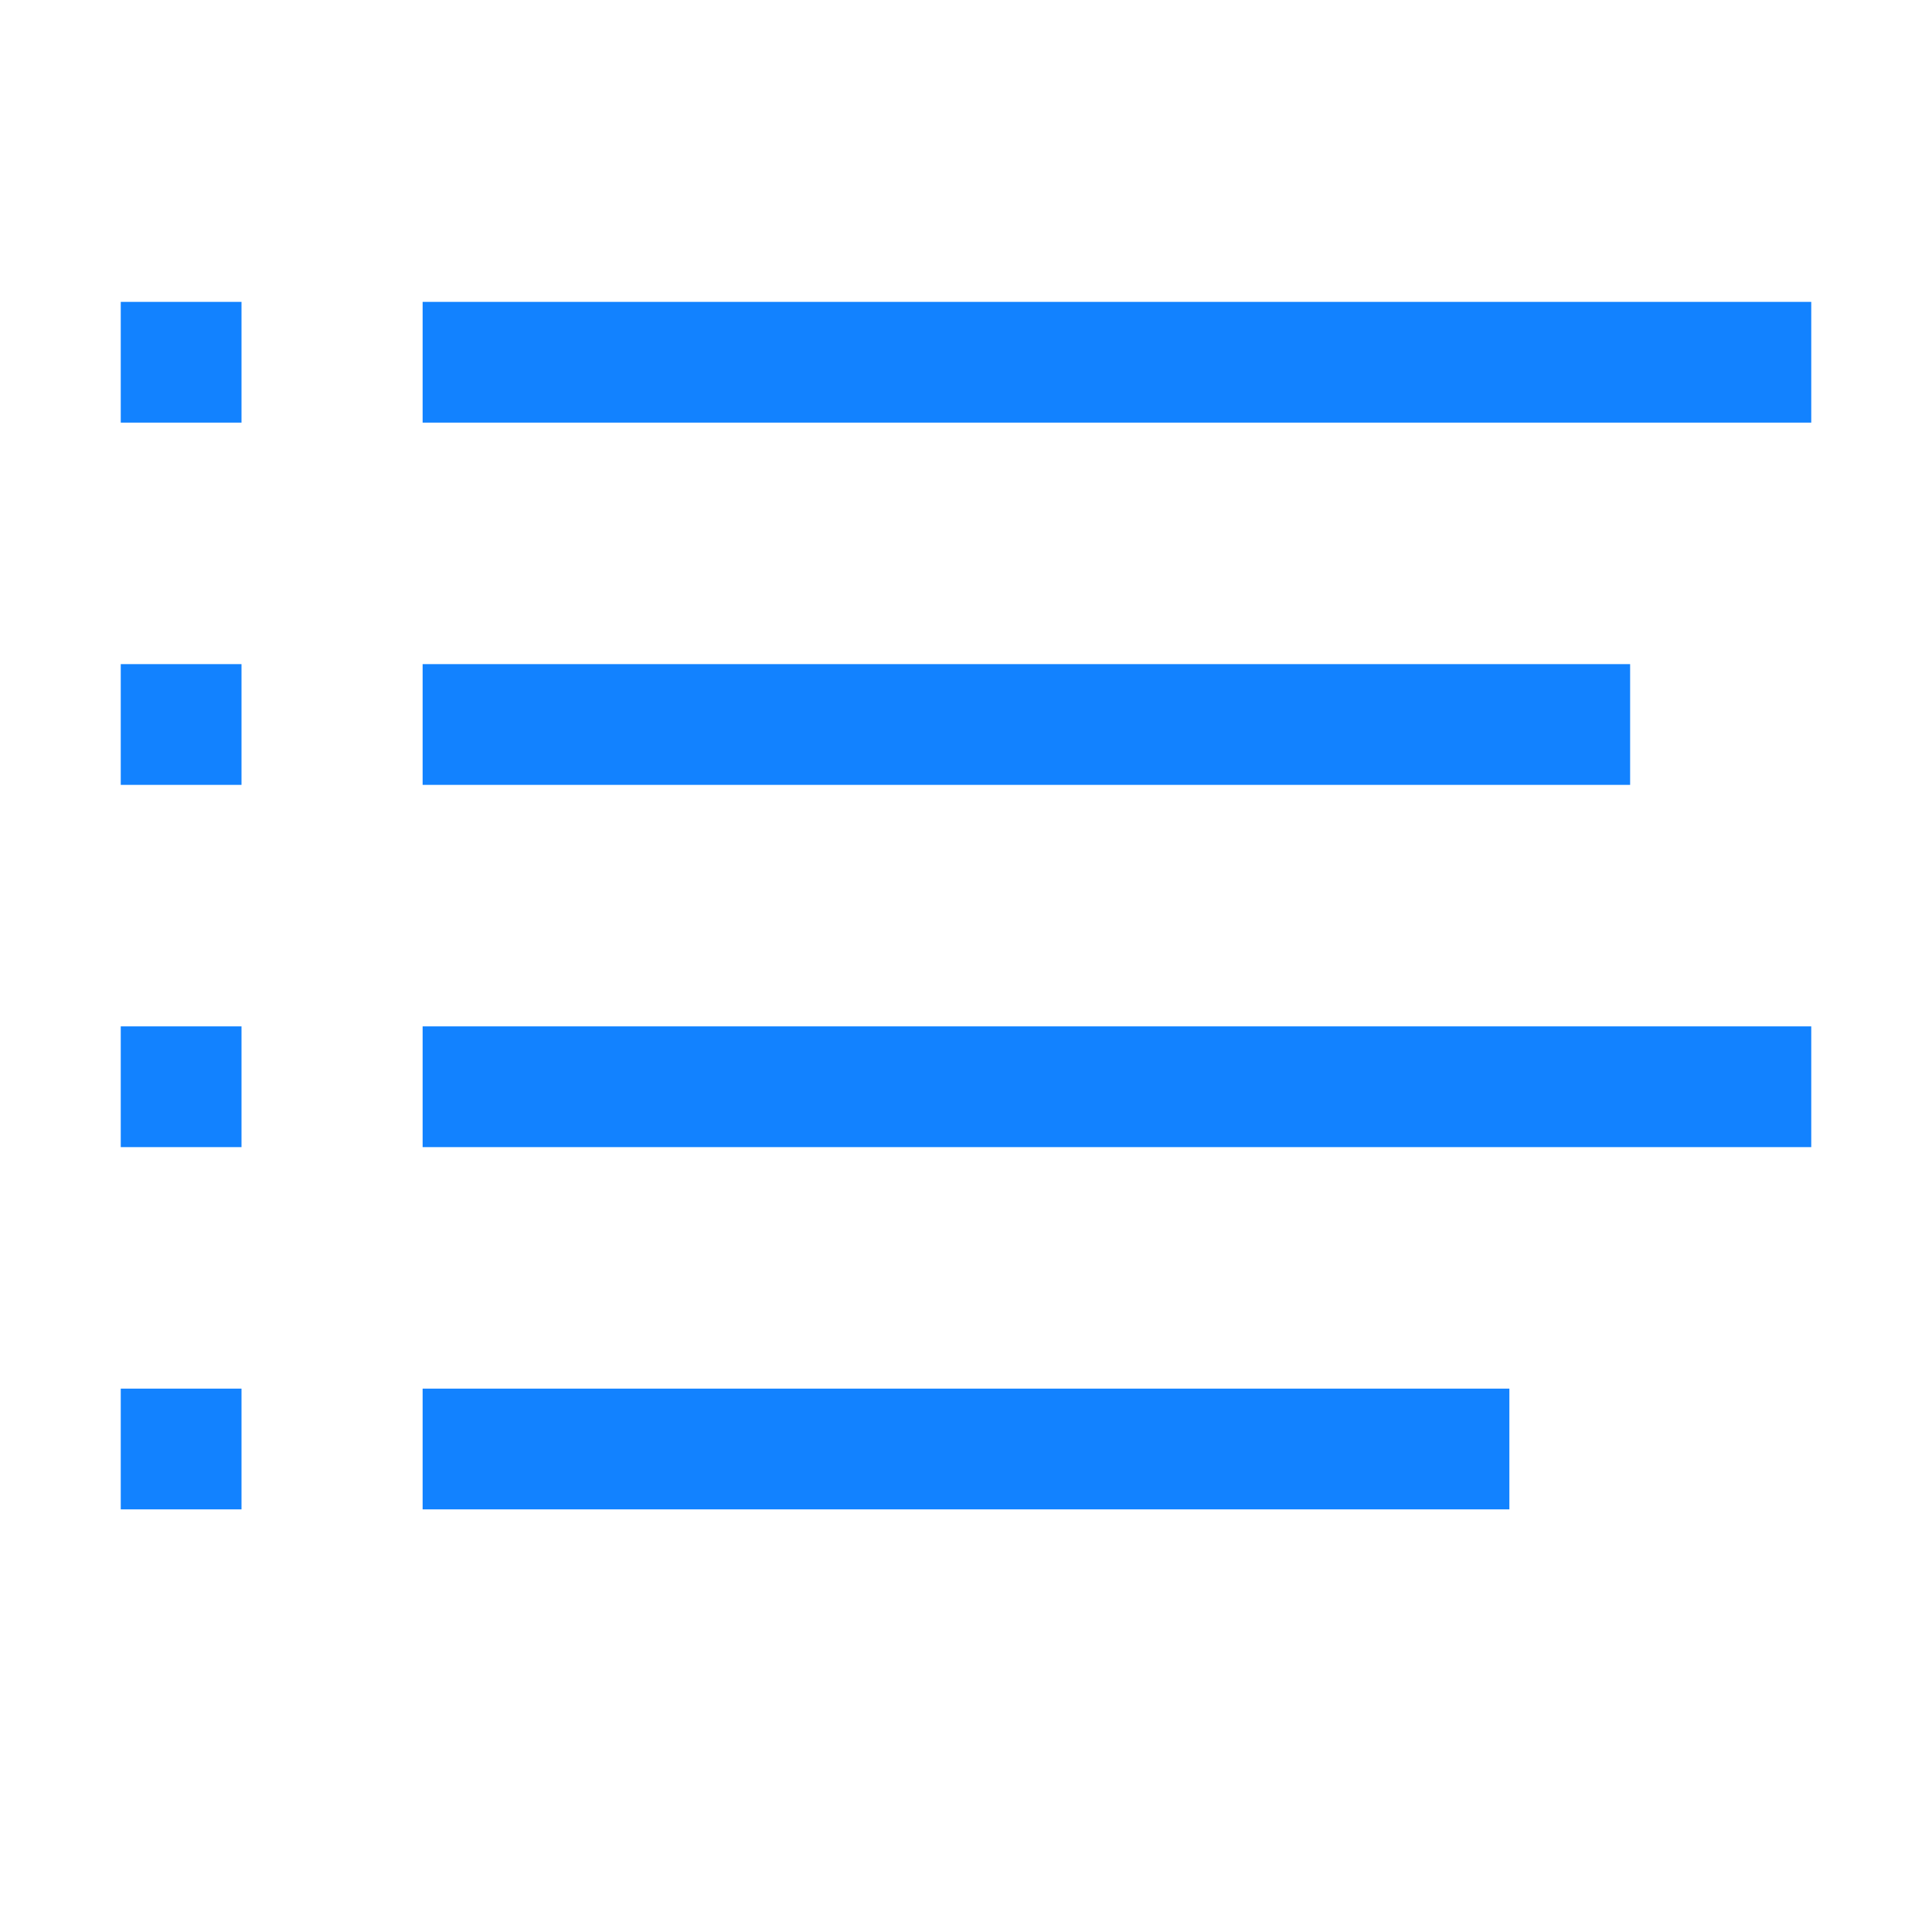 <?xml version="1.0" ?><svg data-name="Layer 1" id="Layer_1" viewBox="0 0 32 32" xmlns="http://www.w3.org/2000/svg"><defs><style>.cls-1{fill:#1282ff;}</style></defs><title/><rect class="cls-1" height="2" width="20" x="7" y="11"/><rect class="cls-1" height="2" width="2" x="2" y="11"/><rect class="cls-1" height="2" width="23" x="7" y="17"/><rect class="cls-1" height="2" width="2" x="2" y="17"/><rect class="cls-1" height="2" width="23" x="7" y="5"/><rect class="cls-1" height="2" width="2" x="2" y="5"/><rect class="cls-1" height="2" width="18" x="7" y="23"/><rect class="cls-1" height="2" width="2" x="2" y="23"/></svg>